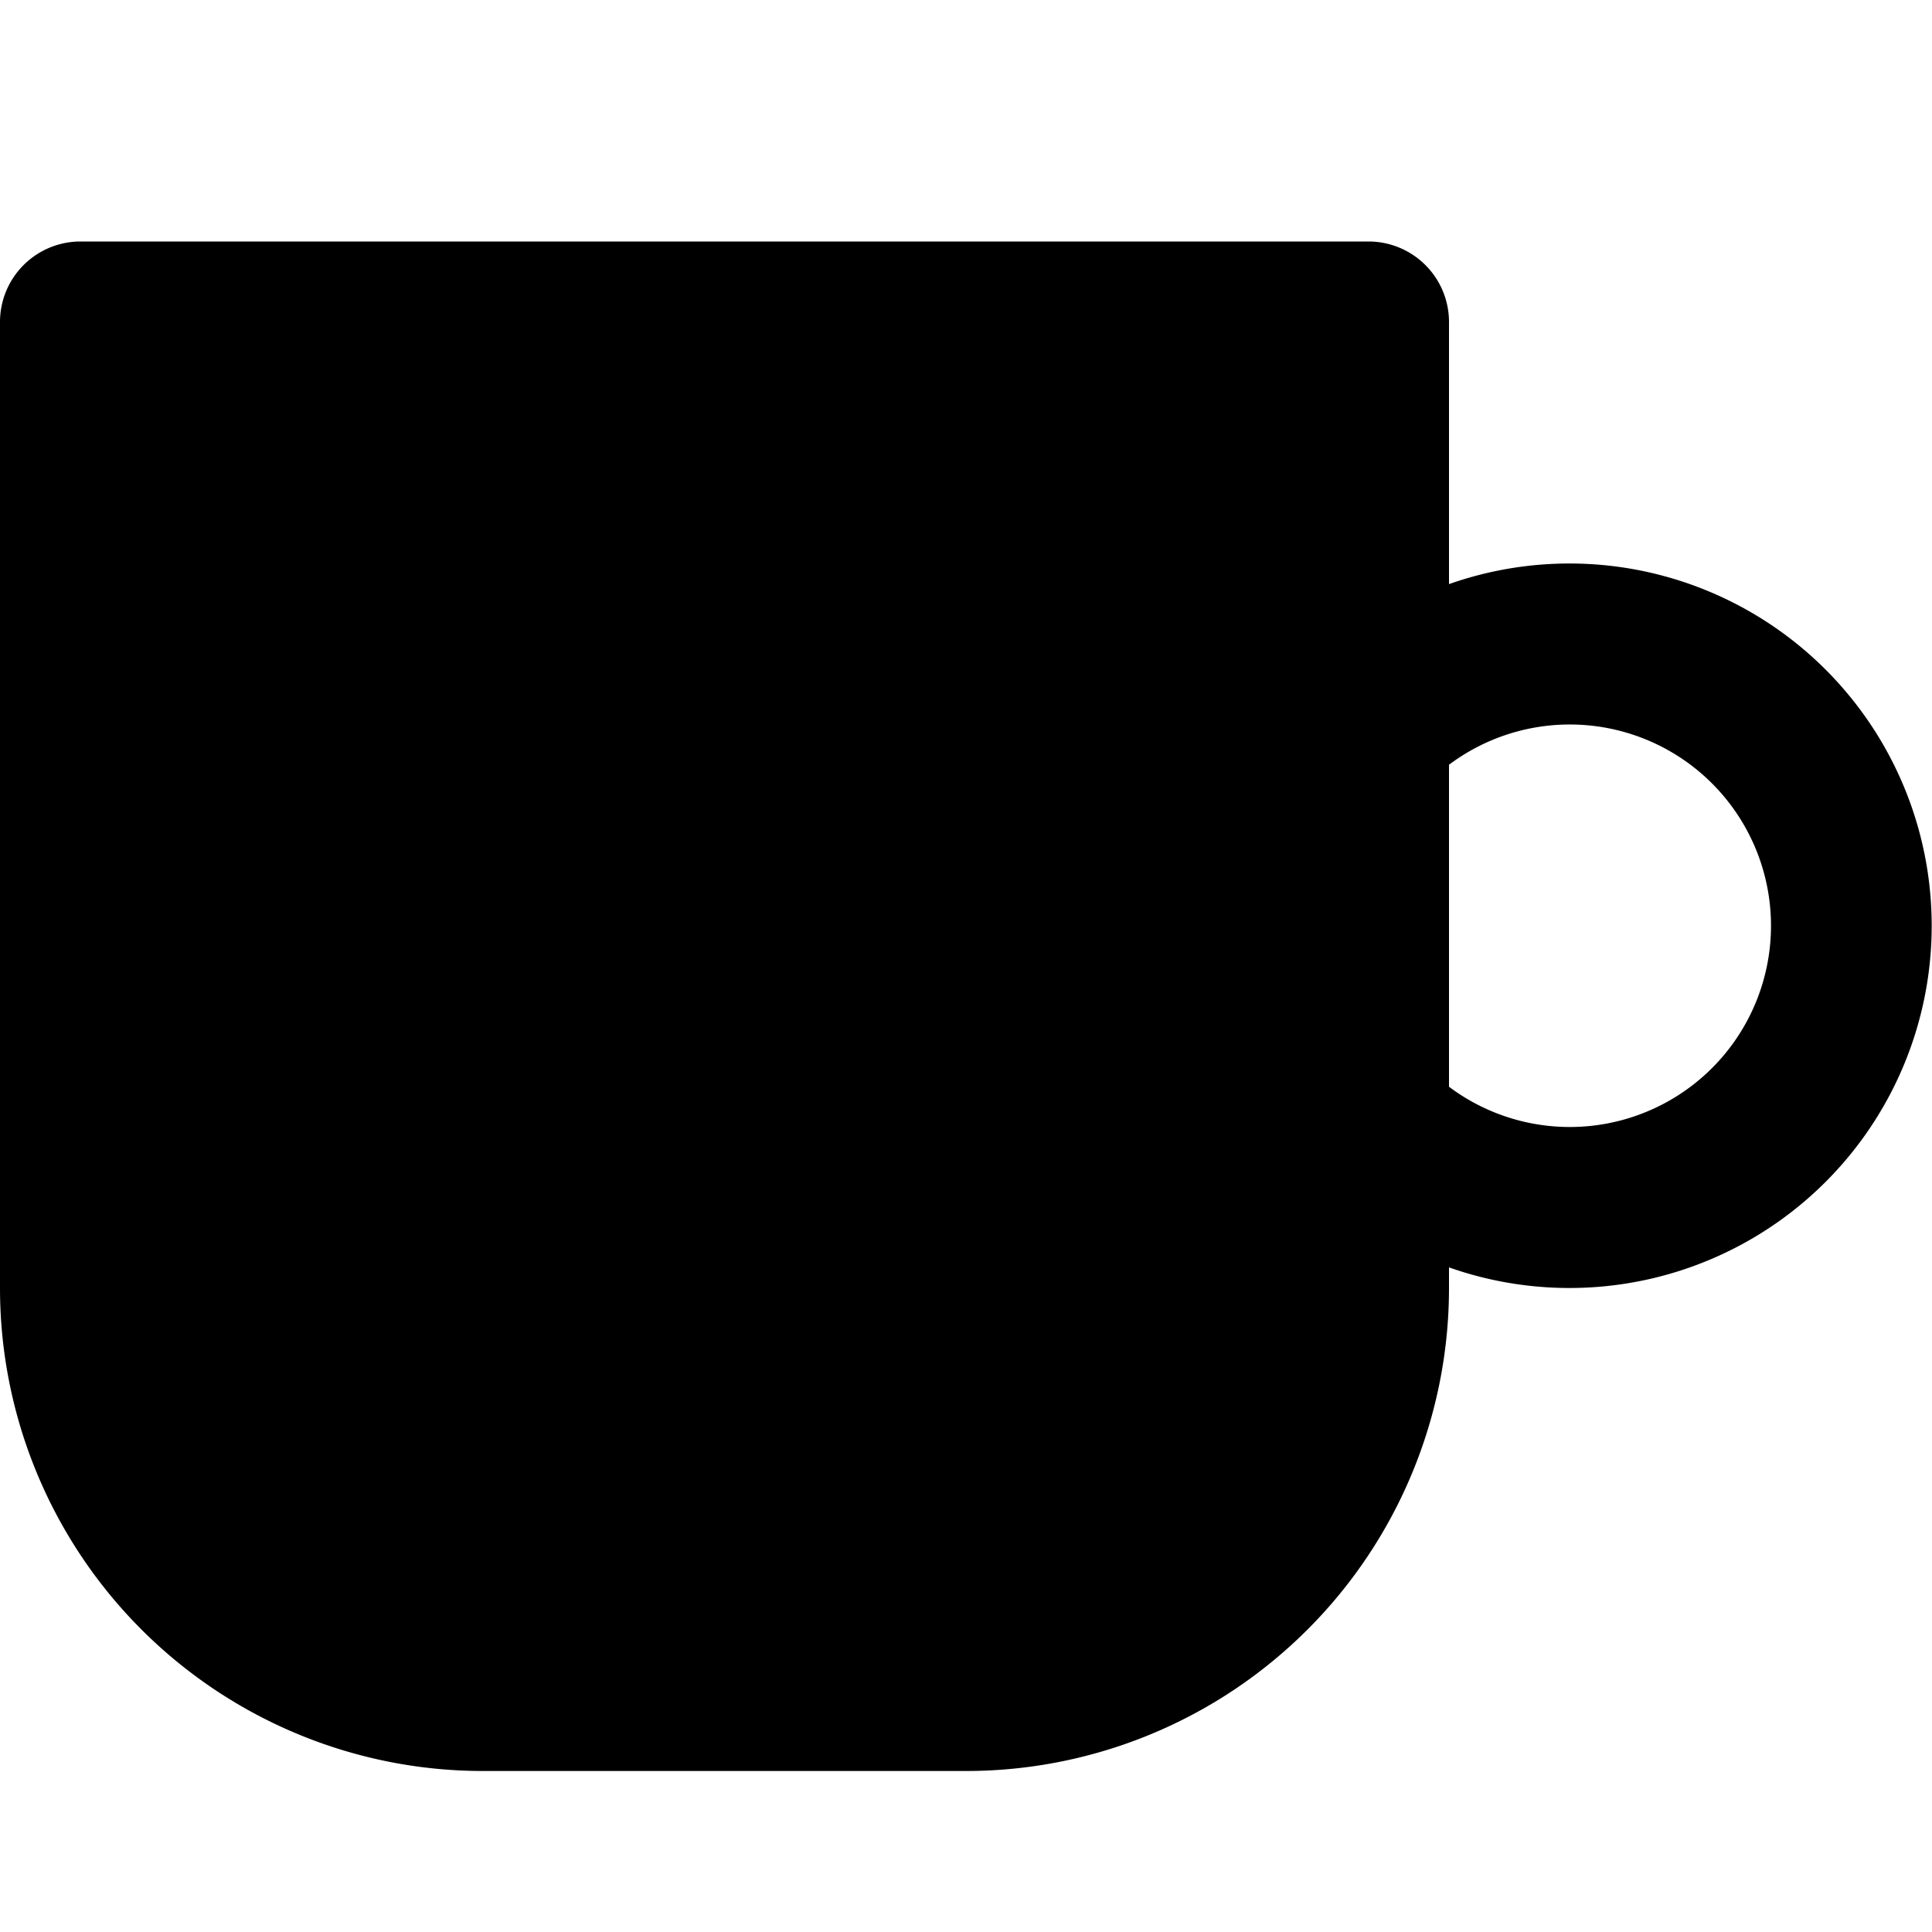 <svg width="1em" height="1em" viewBox="0 0 24 24" fill="none" xmlns="http://www.w3.org/2000/svg" focusable="false" role="img"><path fill-rule="evenodd" clip-rule="evenodd" d="M0 4a1 1 0 0 1 1-1h16a1 1 0 0 1 1 1v3.256a4.5 4.5 0 1 1 0 8.488V16a6 6 0 0 1-6 6H6a6 6 0 0 1-6-6V4Zm18 9.5a2.5 2.5 0 1 0 0-4v4Z" fill="currentColor"></path></svg>
